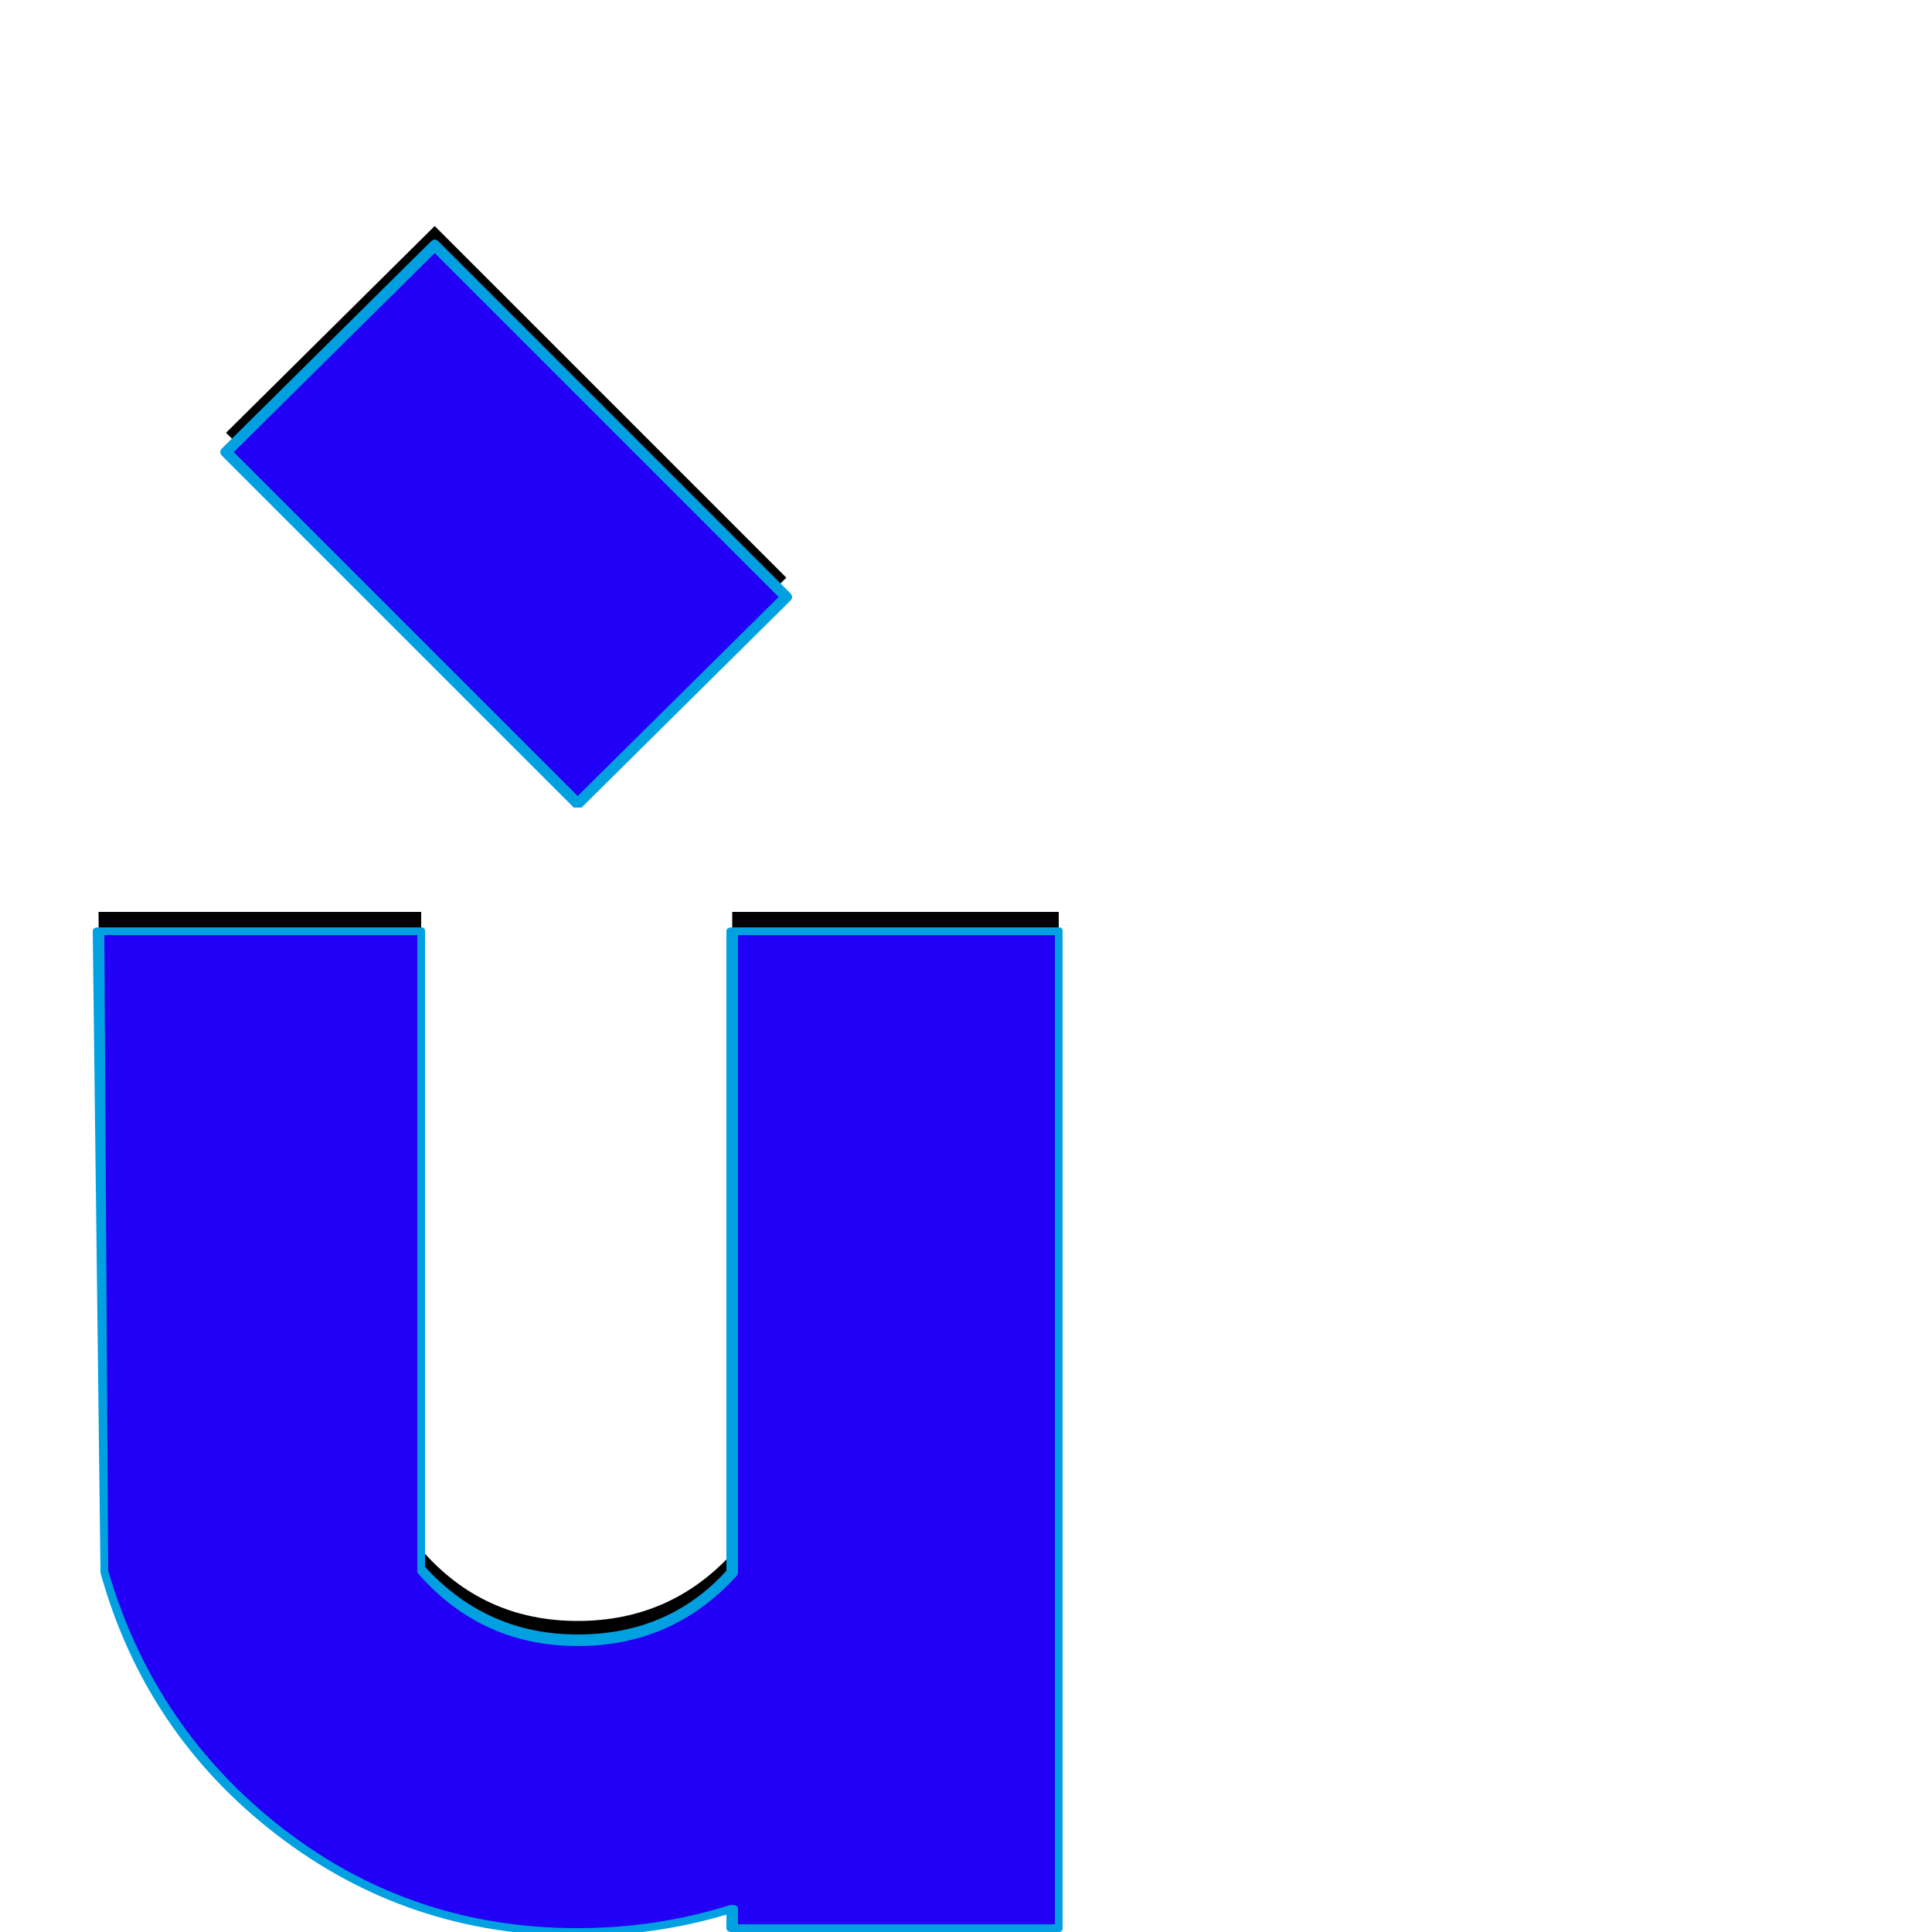 <svg xmlns="http://www.w3.org/2000/svg" viewBox="0 -1000 1000 1000">
	<path fill="#000000" d="M299 -594L117 -776L225 -883L407 -701ZM548 -12H379V-22Q340 -10 299 -10Q212 -10 145 -62Q78 -114 54 -197L51 -528H218V-198Q250 -161 299 -161Q347 -161 379 -196V-528H548Z"/>
	<path fill="#2200f5" d="M299 -584L117 -766L225 -873L407 -691ZM548 -2H379V-12Q340 0 299 0Q212 0 145 -52Q78 -104 54 -187L51 -518H218V-188Q250 -151 299 -151Q347 -151 379 -186V-518H548Z"/>
	<path fill="#00a0e1" d="M121 -766L299 -588L403 -691L225 -869ZM115 -768L223 -875Q224 -876 225 -876Q226 -876 227 -875L409 -693Q410 -692 410 -691Q410 -690 409 -689L301 -582Q300 -582 299 -582Q298 -582 297 -582L115 -764Q114 -765 114 -766Q114 -767 115 -768ZM382 -4H546V-516H382V-186Q382 -185 381 -184Q348 -148 299 -148Q249 -148 216 -186Q216 -187 216 -188V-516H54L56 -187Q80 -105 146.5 -53.5Q213 -2 299 -2Q340 -2 378 -14Q379 -14 379 -14Q382 -14 382 -12ZM548 0H379Q376 0 376 -2V-9Q339 2 299 2Q211 2 143 -50.5Q75 -103 52 -186Q52 -187 52 -187L48 -518Q48 -520 51 -520H218Q220 -520 220 -518V-189Q252 -154 299 -154Q346 -154 376 -187V-518Q376 -520 379 -520H548Q550 -520 550 -518V-2Q550 0 548 0Z"/>
</svg>